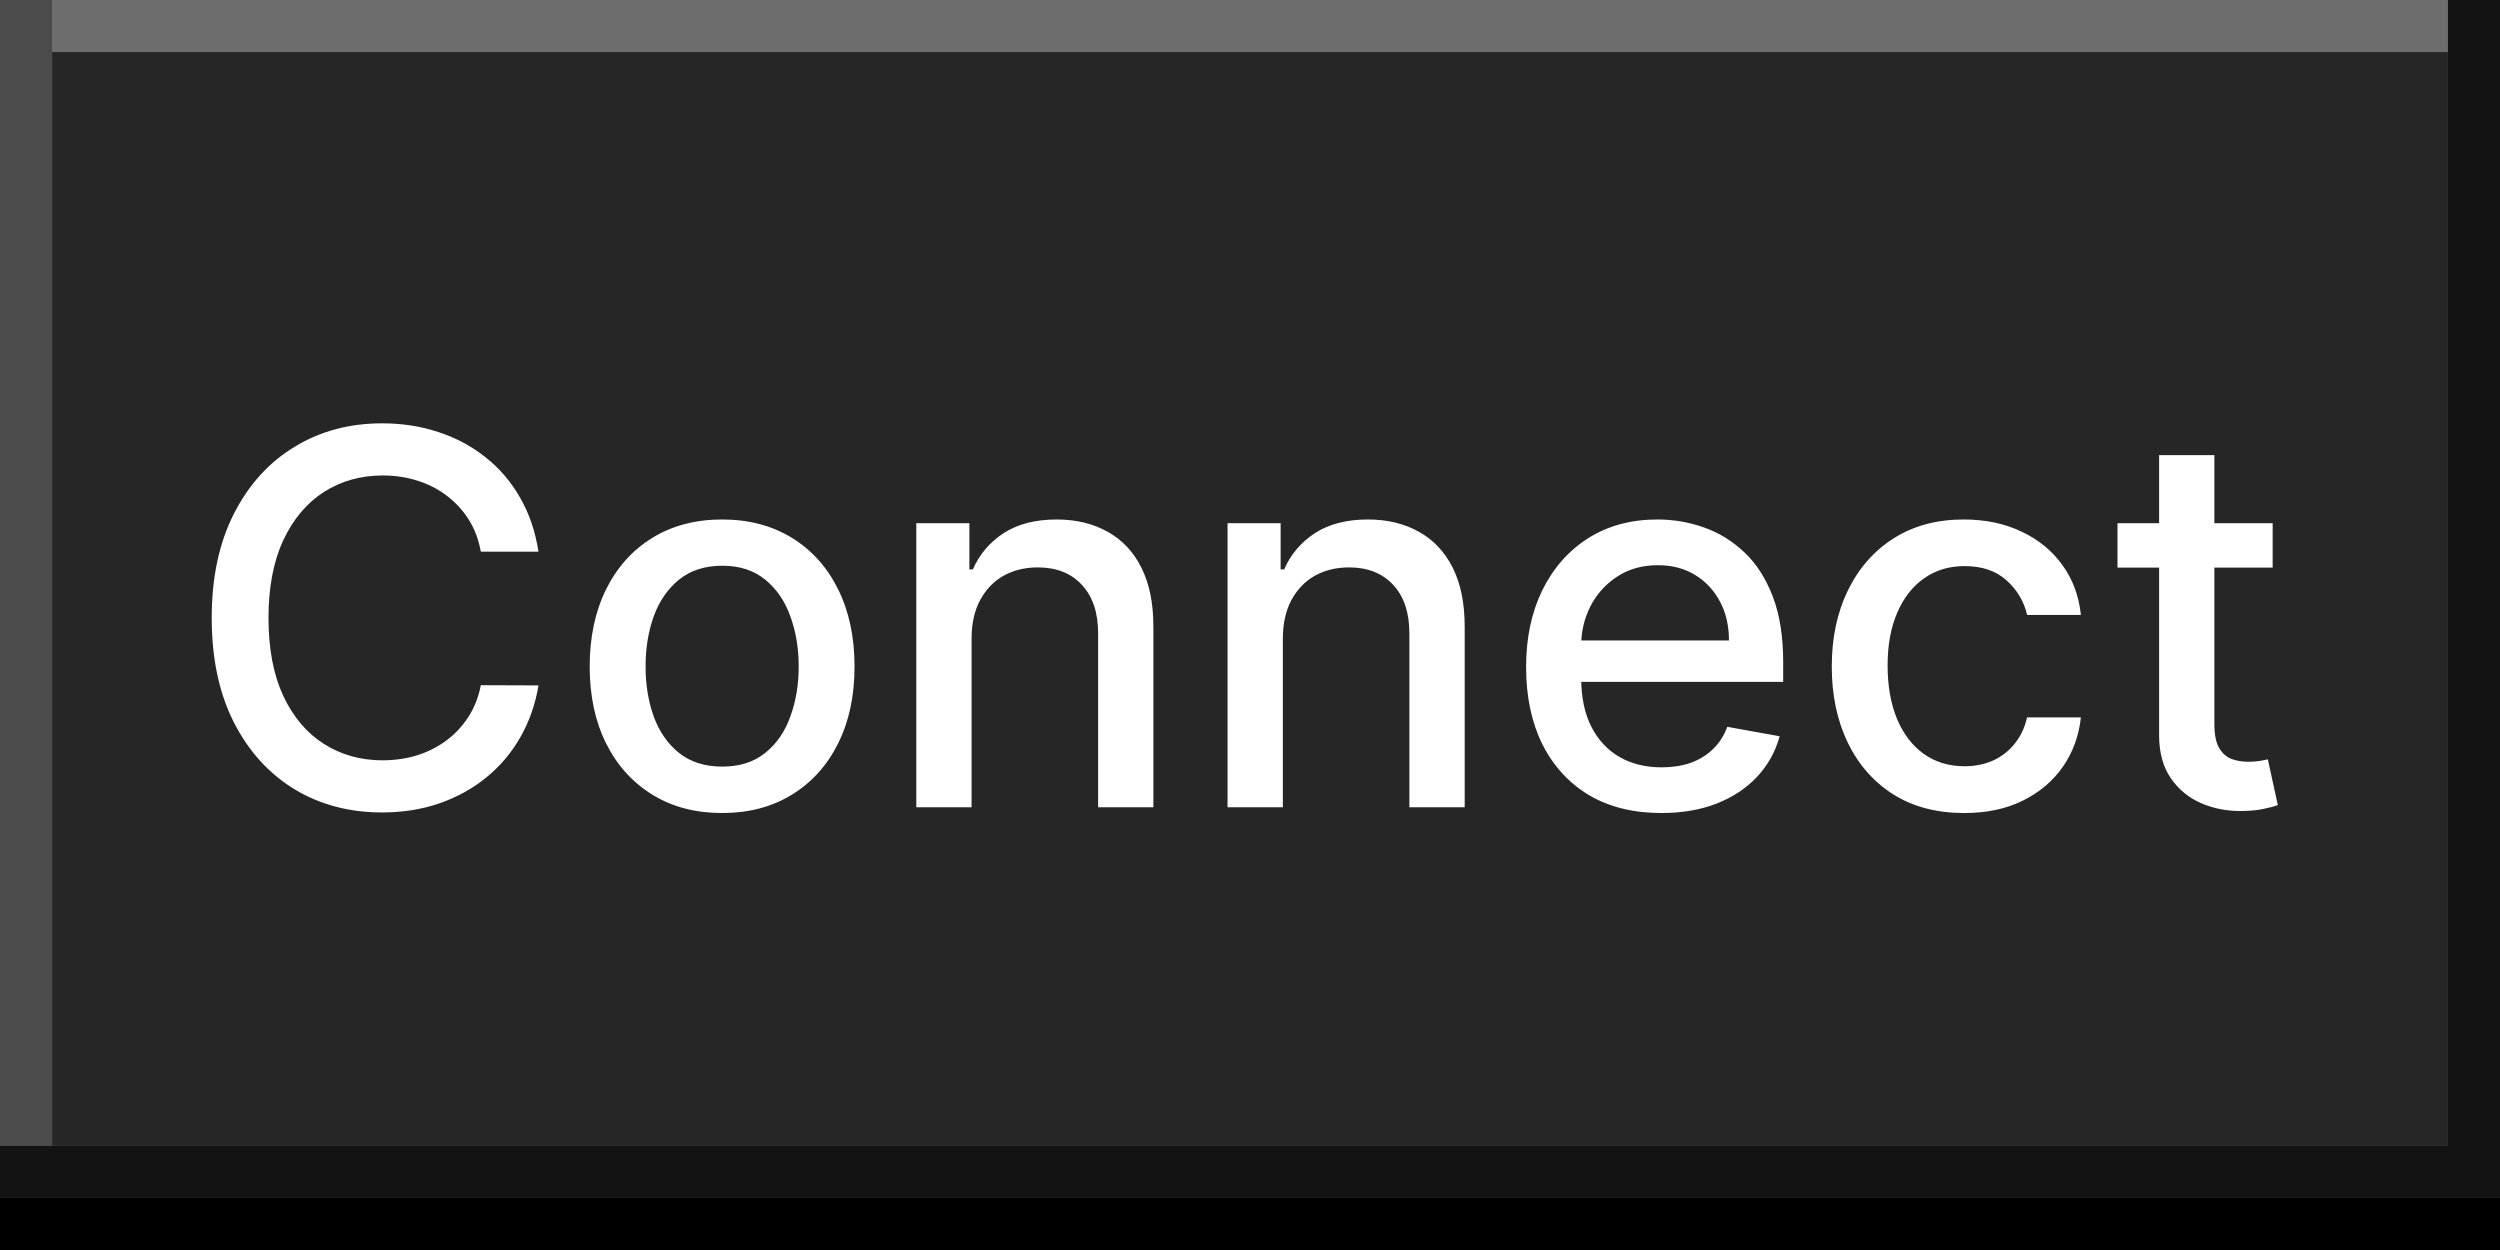 <svg width="48" height="24" viewBox="0 0 48 24" xmlns="http://www.w3.org/2000/svg" xmlns:theme="http://19wintersp.github.io/custom-euroscope/theme">
	<rect x="0" y="0" width="48" height="24" fill="#808080" stroke="none"/>
	<path fill="#4b4b4b" theme:fill="bg4" stroke="none" d="M0 0 L1 0 L1 22 L0 22 Z" />
	<path fill="#6d6d6d" theme:fill="bg5" stroke="none" d="M1 0 L47 0 L47 1 L1 1 Z" />
	<path fill="#262626" theme:fill="bg3" stroke="none" d="M1 1 L47 1 L47 2 L1 2 ZM1 2 L47 2 L47 22 L1 22 Z" />
	<path fill="#ffffff" theme:fill="fg1" stroke="none" d="M10.339 10.592 L9.232 10.592 C9.189 10.356 9.11 10.147 8.994 9.967 C8.878 9.787 8.736 9.635 8.567 9.509 C8.399 9.384 8.211 9.289 8.003 9.225 C7.797 9.161 7.578 9.129 7.346 9.129 C6.927 9.129 6.552 9.235 6.22 9.445 C5.891 9.656 5.631 9.965 5.439 10.372 C5.25 10.779 5.155 11.277 5.155 11.864 C5.155 12.456 5.25 12.955 5.439 13.362 C5.631 13.769 5.892 14.077 6.224 14.286 C6.555 14.494 6.928 14.598 7.342 14.598 C7.572 14.598 7.79 14.567 7.996 14.506 C8.204 14.442 8.392 14.348 8.56 14.225 C8.728 14.102 8.87 13.952 8.987 13.774 C9.105 13.594 9.187 13.388 9.232 13.156 L10.339 13.16 C10.28 13.517 10.165 13.846 9.995 14.147 C9.827 14.445 9.61 14.703 9.345 14.921 C9.082 15.137 8.782 15.303 8.443 15.422 C8.105 15.54 7.735 15.599 7.335 15.599 C6.705 15.599 6.144 15.45 5.652 15.152 C5.16 14.851 4.771 14.422 4.487 13.863 C4.205 13.304 4.065 12.638 4.065 11.864 C4.065 11.087 4.207 10.421 4.491 9.864 C4.775 9.306 5.163 8.877 5.656 8.579 C6.148 8.278 6.708 8.128 7.335 8.128 C7.721 8.128 8.081 8.183 8.415 8.295 C8.751 8.404 9.053 8.565 9.32 8.778 C9.588 8.988 9.809 9.246 9.984 9.552 C10.16 9.855 10.278 10.202 10.339 10.592 ZM13.865 15.61 C13.354 15.61 12.907 15.493 12.526 15.258 C12.145 15.024 11.849 14.696 11.638 14.275 C11.428 13.854 11.322 13.361 11.322 12.798 C11.322 12.232 11.428 11.737 11.638 11.313 C11.849 10.889 12.145 10.56 12.526 10.326 C12.907 10.092 13.354 9.974 13.865 9.974 C14.376 9.974 14.822 10.092 15.204 10.326 C15.585 10.56 15.881 10.889 16.091 11.313 C16.302 11.737 16.407 12.232 16.407 12.798 C16.407 13.361 16.302 13.854 16.091 14.275 C15.881 14.696 15.585 15.024 15.204 15.258 C14.822 15.493 14.376 15.61 13.865 15.61 ZM13.868 14.719 C14.2 14.719 14.475 14.631 14.692 14.456 C14.91 14.281 15.071 14.048 15.175 13.756 C15.282 13.465 15.335 13.144 15.335 12.794 C15.335 12.446 15.282 12.126 15.175 11.835 C15.071 11.542 14.91 11.306 14.692 11.129 C14.475 10.951 14.2 10.862 13.868 10.862 C13.535 10.862 13.258 10.951 13.037 11.129 C12.82 11.306 12.658 11.542 12.551 11.835 C12.447 12.126 12.395 12.446 12.395 12.794 C12.395 13.144 12.447 13.465 12.551 13.756 C12.658 14.048 12.82 14.281 13.037 14.456 C13.258 14.631 13.535 14.719 13.868 14.719 ZM18.654 12.261 L18.654 15.5 L17.593 15.5 L17.593 10.046 L18.612 10.046 L18.612 10.933 L18.679 10.933 C18.805 10.644 19.001 10.412 19.269 10.237 C19.539 10.062 19.878 9.974 20.288 9.974 C20.66 9.974 20.985 10.053 21.265 10.209 C21.544 10.363 21.761 10.592 21.914 10.898 C22.068 11.203 22.145 11.581 22.145 12.03 L22.145 15.5 L21.084 15.5 L21.084 12.158 C21.084 11.763 20.98 11.454 20.774 11.232 C20.569 11.007 20.286 10.894 19.926 10.894 C19.68 10.894 19.461 10.947 19.269 11.054 C19.079 11.161 18.929 11.317 18.818 11.523 C18.709 11.726 18.654 11.973 18.654 12.261 ZM24.631 12.261 L24.631 15.5 L23.569 15.5 L23.569 10.046 L24.588 10.046 L24.588 10.933 L24.656 10.933 C24.781 10.644 24.978 10.412 25.245 10.237 C25.515 10.062 25.855 9.974 26.265 9.974 C26.636 9.974 26.962 10.053 27.241 10.209 C27.52 10.363 27.737 10.592 27.891 10.898 C28.045 11.203 28.122 11.581 28.122 12.03 L28.122 15.5 L27.06 15.5 L27.06 12.158 C27.06 11.763 26.957 11.454 26.751 11.232 C26.545 11.007 26.262 10.894 25.902 10.894 C25.656 10.894 25.437 10.947 25.245 11.054 C25.056 11.161 24.906 11.317 24.794 11.523 C24.686 11.726 24.631 11.973 24.631 12.261 ZM31.897 15.61 C31.359 15.61 30.896 15.495 30.508 15.266 C30.122 15.034 29.824 14.708 29.613 14.289 C29.405 13.868 29.301 13.374 29.301 12.808 C29.301 12.249 29.405 11.757 29.613 11.331 C29.824 10.905 30.117 10.572 30.494 10.333 C30.873 10.094 31.316 9.974 31.822 9.974 C32.13 9.974 32.428 10.025 32.717 10.127 C33.006 10.229 33.265 10.389 33.495 10.607 C33.724 10.824 33.905 11.107 34.038 11.455 C34.171 11.801 34.237 12.221 34.237 12.716 L34.237 13.092 L29.901 13.092 L29.901 12.297 L33.196 12.297 C33.196 12.018 33.14 11.77 33.026 11.555 C32.912 11.337 32.752 11.165 32.547 11.04 C32.343 10.914 32.104 10.852 31.829 10.852 C31.531 10.852 31.27 10.925 31.048 11.072 C30.828 11.216 30.657 11.405 30.537 11.64 C30.418 11.872 30.359 12.124 30.359 12.396 L30.359 13.018 C30.359 13.382 30.423 13.693 30.551 13.948 C30.681 14.204 30.862 14.399 31.094 14.534 C31.326 14.667 31.597 14.733 31.907 14.733 C32.108 14.733 32.292 14.704 32.458 14.648 C32.623 14.588 32.767 14.501 32.887 14.385 C33.008 14.269 33.1 14.126 33.164 13.955 L34.169 14.136 C34.089 14.432 33.944 14.691 33.736 14.914 C33.53 15.134 33.271 15.306 32.959 15.429 C32.648 15.55 32.294 15.61 31.897 15.61 ZM37.712 15.61 C37.185 15.61 36.73 15.491 36.349 15.251 C35.97 15.01 35.679 14.677 35.475 14.254 C35.272 13.83 35.17 13.345 35.17 12.798 C35.17 12.244 35.274 11.755 35.482 11.331 C35.691 10.905 35.984 10.572 36.363 10.333 C36.742 10.094 37.188 9.974 37.702 9.974 C38.116 9.974 38.486 10.051 38.81 10.205 C39.134 10.357 39.396 10.57 39.595 10.845 C39.796 11.119 39.915 11.44 39.953 11.807 L38.92 11.807 C38.863 11.551 38.733 11.331 38.529 11.146 C38.328 10.962 38.058 10.869 37.72 10.869 C37.424 10.869 37.164 10.947 36.942 11.104 C36.722 11.258 36.55 11.478 36.427 11.764 C36.304 12.048 36.242 12.384 36.242 12.773 C36.242 13.171 36.303 13.514 36.423 13.803 C36.544 14.091 36.715 14.315 36.935 14.474 C37.157 14.632 37.419 14.712 37.72 14.712 C37.921 14.712 38.103 14.675 38.267 14.602 C38.432 14.526 38.571 14.418 38.682 14.278 C38.796 14.139 38.875 13.971 38.92 13.774 L39.953 13.774 C39.915 14.127 39.801 14.442 39.609 14.719 C39.417 14.996 39.16 15.213 38.838 15.372 C38.519 15.531 38.143 15.61 37.712 15.61 ZM43.635 10.046 L43.635 10.898 L40.656 10.898 L40.656 10.046 L43.635 10.046 ZM41.455 8.739 L42.516 8.739 L42.516 13.898 C42.516 14.104 42.547 14.259 42.609 14.364 C42.67 14.465 42.749 14.535 42.847 14.573 C42.946 14.609 43.054 14.626 43.17 14.626 C43.255 14.626 43.33 14.62 43.394 14.609 C43.457 14.597 43.507 14.587 43.543 14.58 L43.734 15.457 C43.673 15.481 43.585 15.505 43.472 15.528 C43.358 15.555 43.216 15.569 43.045 15.571 C42.766 15.576 42.506 15.526 42.264 15.422 C42.023 15.318 41.827 15.157 41.678 14.939 C41.529 14.721 41.455 14.448 41.455 14.119 L41.455 8.739 Z" />
	<path fill="#131313" theme:fill="bg2" stroke="none" d="M47 0 L48 0 L48 22 L47 22 ZM0 22 L48 22 L48 23 L0 23 Z" />
	<path fill="#000000" theme:fill="bg1" stroke="none" d="M0 23 L48 23 L48 24 L0 24 Z" />
</svg>
